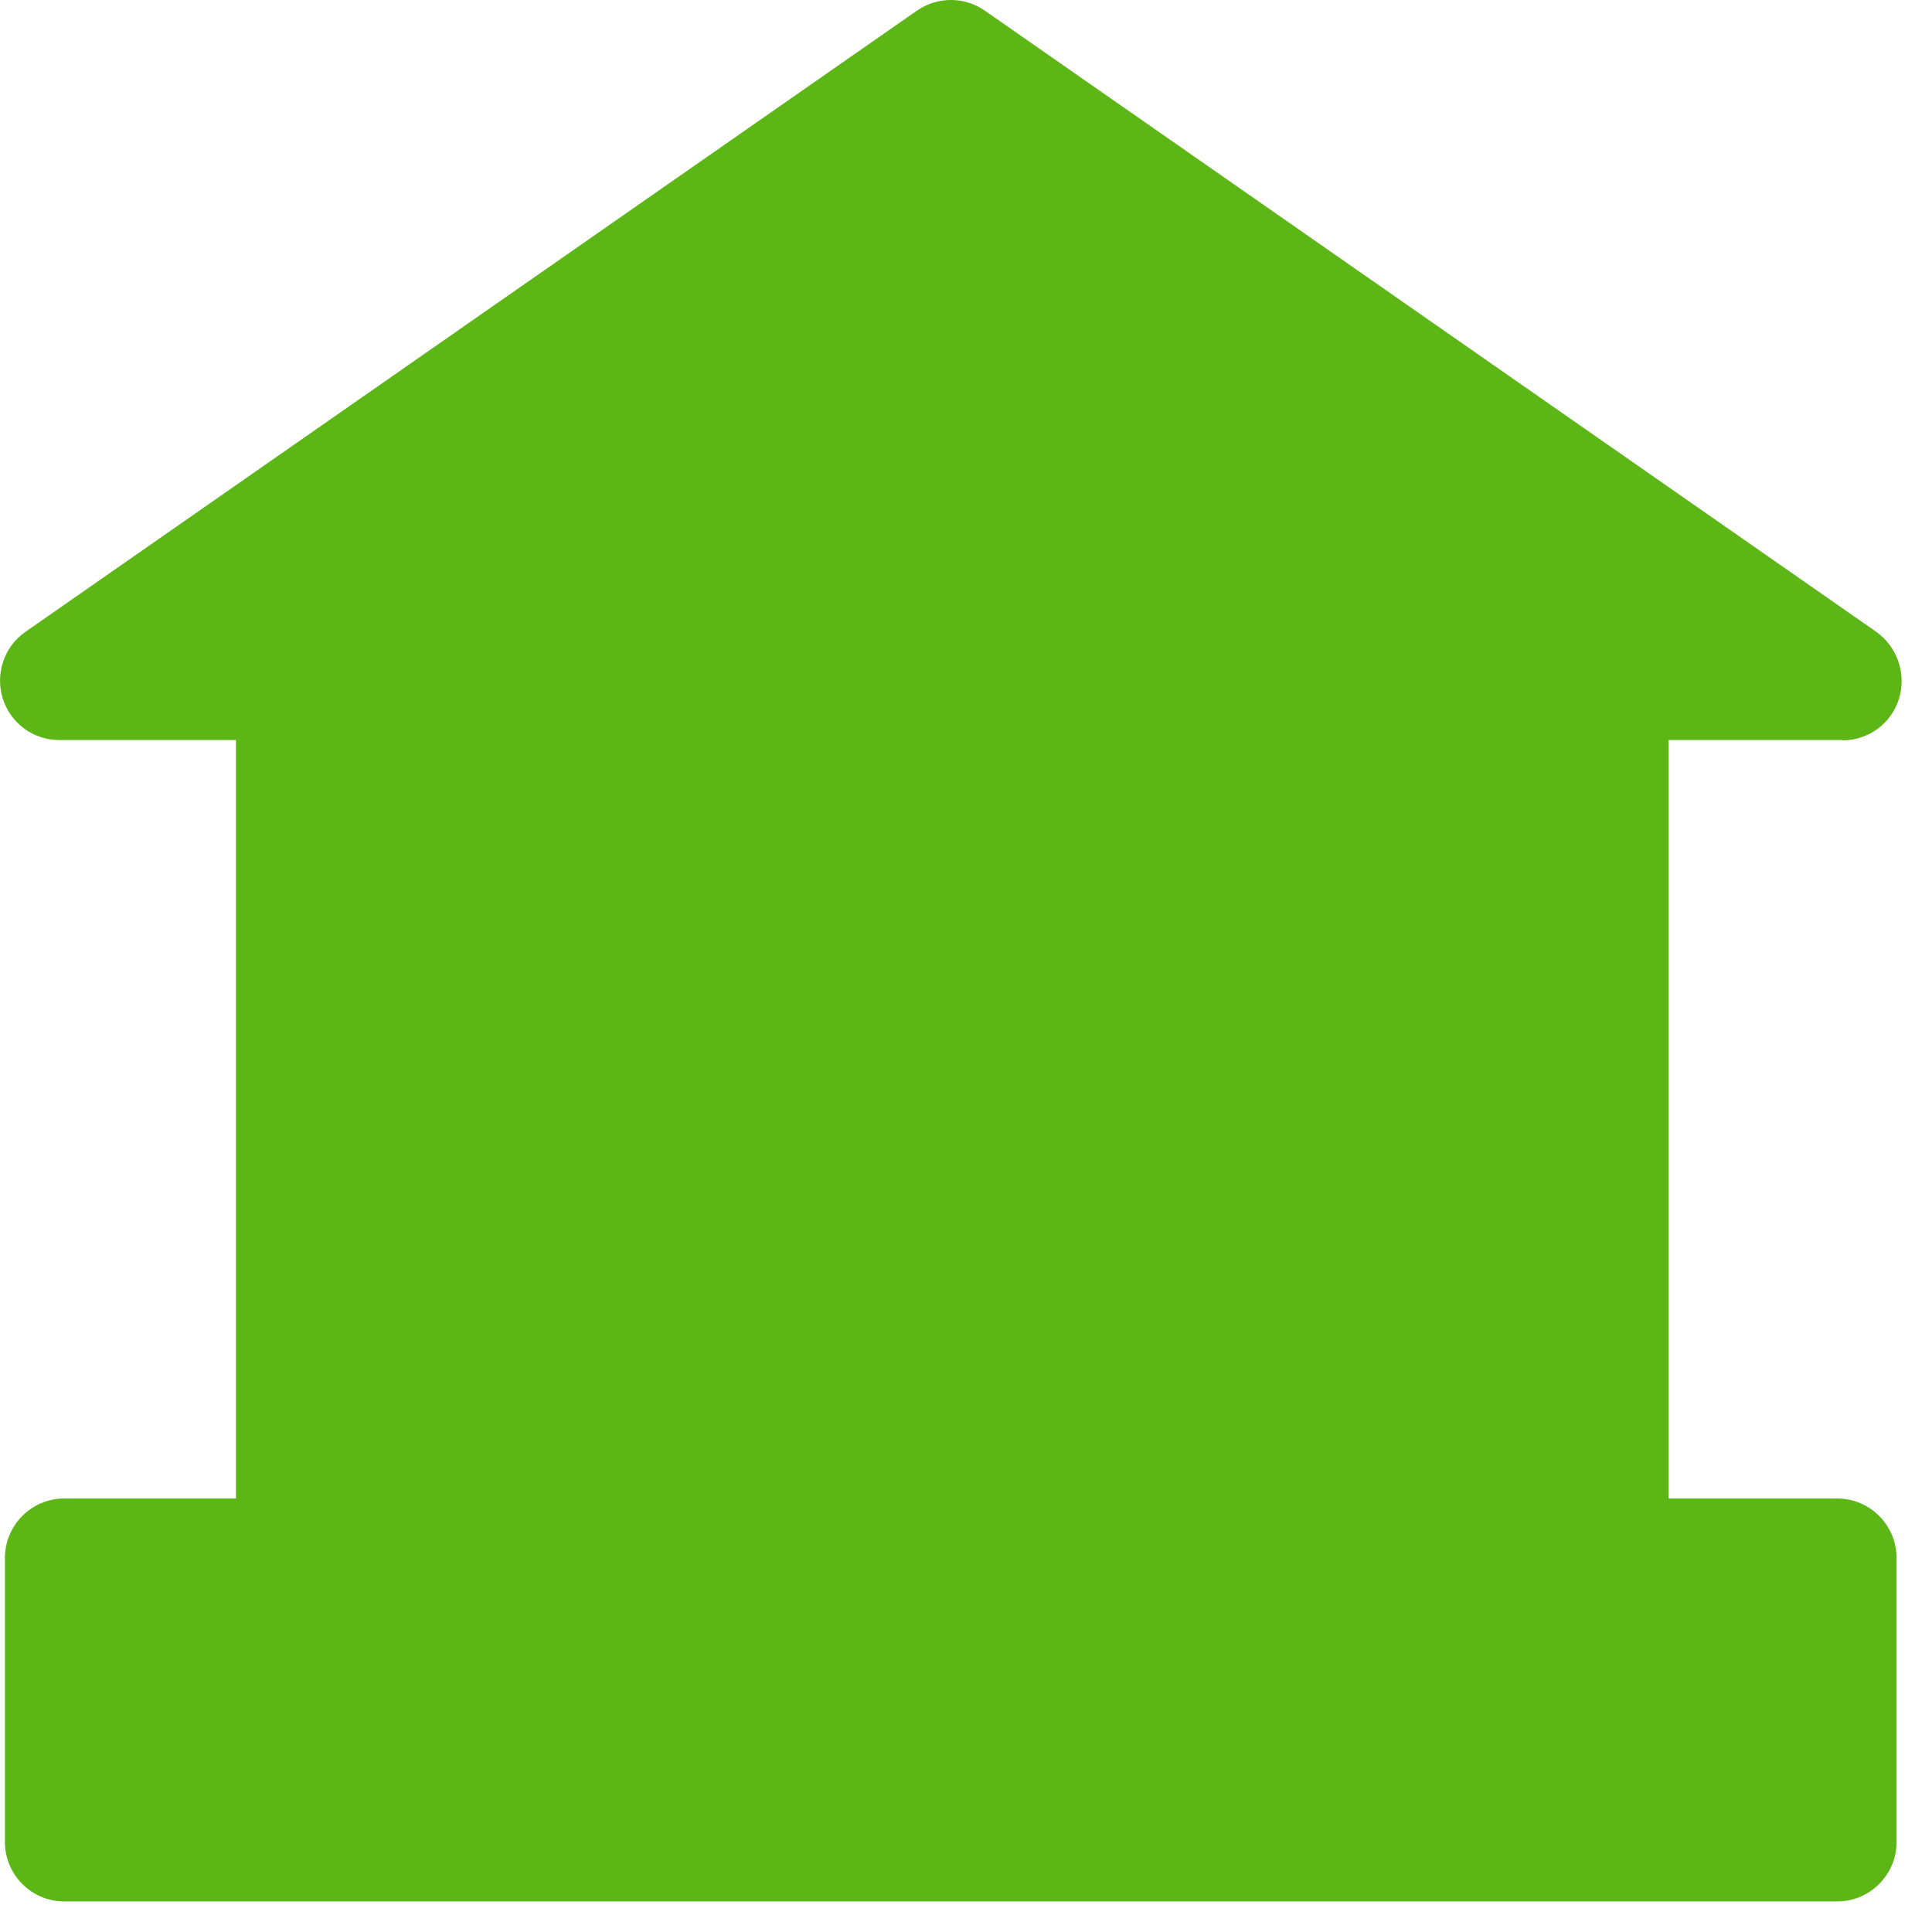 <?xml version="1.0" encoding="UTF-8"?>
<svg width="24px" height="24px" viewBox="0 0 24 24" version="1.1" xmlns="http://www.w3.org/2000/svg" xmlns:xlink="http://www.w3.org/1999/xlink">
    <title>3.Masa/Museo_3Masa</title>
    <g id="Symbols" stroke="none" stroke-width="1" fill="none" fill-rule="evenodd">
        <g id="3.Masa/Museo_3Masa" fill="#5CB615" fill-rule="nonzero">
            <path d="M7.287,18.618 L9.657,18.618 L9.657,9.197 L7.287,9.197 L7.287,18.618 L7.287,18.618 Z M14.007,18.618 L16.376,18.618 L16.376,9.197 L14.007,9.197 L14.007,18.618 L14.007,18.618 Z M22.887,9.197 C23.21,9.197 23.496,8.988 23.59,8.679 C23.684,8.37 23.57,8.037 23.308,7.849 L12.232,0.131 C11.98,-0.044 11.647,-0.044 11.392,0.131 L0.316,7.849 C0.05,8.034 -0.061,8.37 0.034,8.676 C0.131,8.985 0.413,9.193 0.736,9.193 L2.931,9.193 L2.931,18.615 L0.797,18.615 C0.39,18.615 0.061,18.948 0.061,19.355 L0.061,22.881 C0.061,23.287 0.39,23.62 0.797,23.62 L22.824,23.62 C23.23,23.62 23.56,23.287 23.56,22.881 L23.56,19.355 C23.56,18.948 23.23,18.615 22.824,18.615 L20.729,18.615 L20.729,9.193 L22.887,9.193 L22.887,9.197 Z" id="Museo_3Masa"></path>
        </g>
    </g>
</svg>